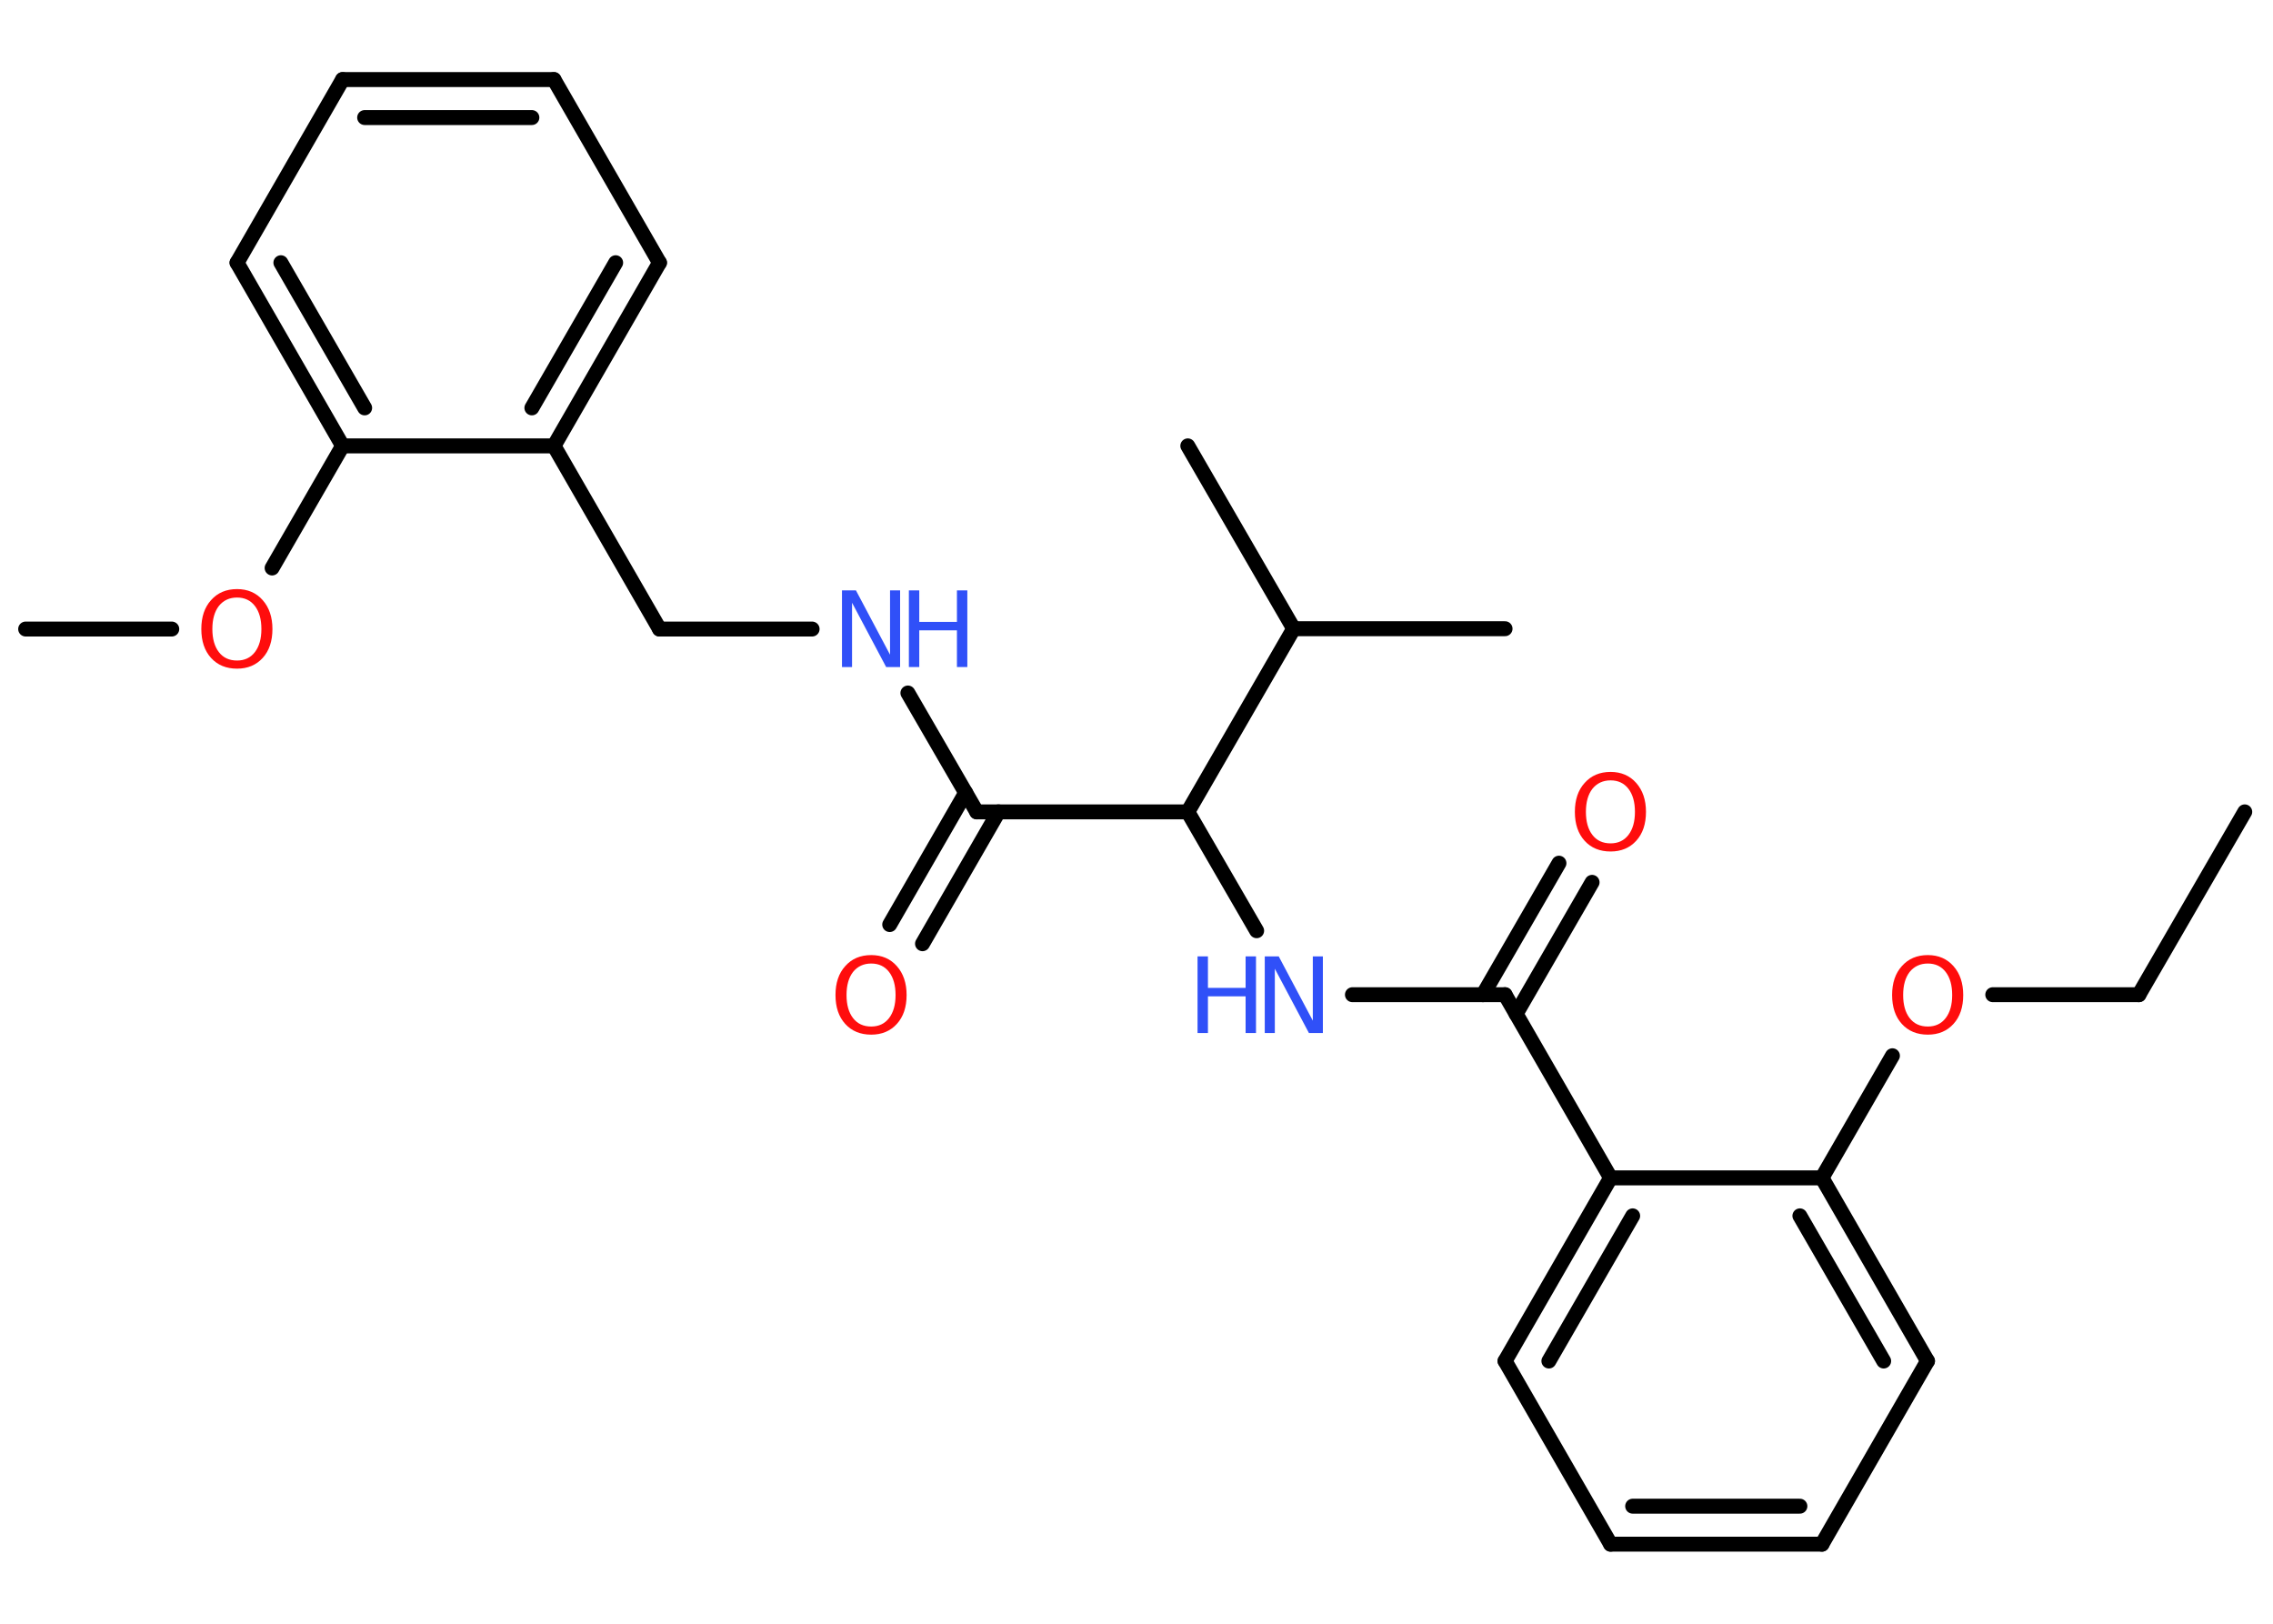 <?xml version='1.0' encoding='UTF-8'?>
<!DOCTYPE svg PUBLIC "-//W3C//DTD SVG 1.1//EN" "http://www.w3.org/Graphics/SVG/1.1/DTD/svg11.dtd">
<svg version='1.2' xmlns='http://www.w3.org/2000/svg' xmlns:xlink='http://www.w3.org/1999/xlink' width='70.0mm' height='50.0mm' viewBox='0 0 70.0 50.0'>
  <desc>Generated by the Chemistry Development Kit (http://github.com/cdk)</desc>
  <g stroke-linecap='round' stroke-linejoin='round' stroke='#000000' stroke-width='.46' fill='#FF0D0D'>
    <rect x='.0' y='.0' width='70.0' height='50.0' fill='#FFFFFF' stroke='none'/>
    <g id='mol1' class='mol'>
      <line id='mol1bnd1' class='bond' x1='69.13' y1='25.0' x2='65.87' y2='30.63'/>
      <line id='mol1bnd2' class='bond' x1='65.87' y1='30.63' x2='61.37' y2='30.63'/>
      <line id='mol1bnd3' class='bond' x1='58.28' y1='32.51' x2='56.11' y2='36.27'/>
      <g id='mol1bnd4' class='bond'>
        <line x1='59.36' y1='41.91' x2='56.11' y2='36.27'/>
        <line x1='58.01' y1='41.91' x2='55.43' y2='37.44'/>
      </g>
      <line id='mol1bnd5' class='bond' x1='59.36' y1='41.91' x2='56.11' y2='47.55'/>
      <g id='mol1bnd6' class='bond'>
        <line x1='49.6' y1='47.55' x2='56.11' y2='47.55'/>
        <line x1='50.28' y1='46.38' x2='55.43' y2='46.38'/>
      </g>
      <line id='mol1bnd7' class='bond' x1='49.6' y1='47.55' x2='46.35' y2='41.91'/>
      <g id='mol1bnd8' class='bond'>
        <line x1='49.6' y1='36.27' x2='46.35' y2='41.91'/>
        <line x1='50.28' y1='37.44' x2='47.7' y2='41.91'/>
      </g>
      <line id='mol1bnd9' class='bond' x1='56.11' y1='36.27' x2='49.6' y2='36.27'/>
      <line id='mol1bnd10' class='bond' x1='49.6' y1='36.27' x2='46.35' y2='30.63'/>
      <g id='mol1bnd11' class='bond'>
        <line x1='45.67' y1='30.63' x2='48.01' y2='26.58'/>
        <line x1='46.69' y1='31.22' x2='49.03' y2='27.17'/>
      </g>
      <line id='mol1bnd12' class='bond' x1='46.35' y1='30.63' x2='41.65' y2='30.63'/>
      <line id='mol1bnd13' class='bond' x1='38.7' y1='28.66' x2='36.58' y2='25.0'/>
      <line id='mol1bnd14' class='bond' x1='36.58' y1='25.0' x2='30.08' y2='25.0'/>
      <g id='mol1bnd15' class='bond'>
        <line x1='30.75' y1='25.0' x2='28.41' y2='29.06'/>
        <line x1='29.74' y1='24.41' x2='27.4' y2='28.47'/>
      </g>
      <line id='mol1bnd16' class='bond' x1='30.08' y1='25.0' x2='27.96' y2='21.34'/>
      <line id='mol1bnd17' class='bond' x1='25.01' y1='19.37' x2='20.31' y2='19.37'/>
      <line id='mol1bnd18' class='bond' x1='20.31' y1='19.37' x2='17.06' y2='13.73'/>
      <g id='mol1bnd19' class='bond'>
        <line x1='17.06' y1='13.73' x2='20.31' y2='8.09'/>
        <line x1='16.38' y1='12.56' x2='18.96' y2='8.09'/>
      </g>
      <line id='mol1bnd20' class='bond' x1='20.31' y1='8.09' x2='17.06' y2='2.45'/>
      <g id='mol1bnd21' class='bond'>
        <line x1='17.06' y1='2.45' x2='10.55' y2='2.45'/>
        <line x1='16.38' y1='3.62' x2='11.23' y2='3.62'/>
      </g>
      <line id='mol1bnd22' class='bond' x1='10.55' y1='2.45' x2='7.3' y2='8.09'/>
      <g id='mol1bnd23' class='bond'>
        <line x1='7.3' y1='8.09' x2='10.55' y2='13.73'/>
        <line x1='8.65' y1='8.09' x2='11.23' y2='12.56'/>
      </g>
      <line id='mol1bnd24' class='bond' x1='17.06' y1='13.73' x2='10.55' y2='13.73'/>
      <line id='mol1bnd25' class='bond' x1='10.55' y1='13.73' x2='8.38' y2='17.49'/>
      <line id='mol1bnd26' class='bond' x1='5.29' y1='19.37' x2='.79' y2='19.37'/>
      <line id='mol1bnd27' class='bond' x1='36.58' y1='25.0' x2='39.84' y2='19.36'/>
      <line id='mol1bnd28' class='bond' x1='39.84' y1='19.36' x2='46.35' y2='19.36'/>
      <line id='mol1bnd29' class='bond' x1='39.84' y1='19.36' x2='36.58' y2='13.73'/>
      <path id='mol1atm3' class='atom' d='M59.37 29.67q-.35 .0 -.56 .26q-.2 .26 -.2 .71q.0 .45 .2 .71q.2 .26 .56 .26q.35 .0 .55 -.26q.2 -.26 .2 -.71q.0 -.45 -.2 -.71q-.2 -.26 -.55 -.26zM59.37 29.41q.49 .0 .79 .34q.3 .34 .3 .89q.0 .56 -.3 .89q-.3 .33 -.79 .33q-.5 .0 -.8 -.33q-.3 -.33 -.3 -.89q.0 -.56 .3 -.89q.3 -.34 .8 -.34z' stroke='none'/>
      <path id='mol1atm11' class='atom' d='M49.6 24.03q-.35 .0 -.56 .26q-.2 .26 -.2 .71q.0 .45 .2 .71q.2 .26 .56 .26q.35 .0 .55 -.26q.2 -.26 .2 -.71q.0 -.45 -.2 -.71q-.2 -.26 -.55 -.26zM49.6 23.77q.49 .0 .79 .34q.3 .34 .3 .89q.0 .56 -.3 .89q-.3 .33 -.79 .33q-.5 .0 -.8 -.33q-.3 -.33 -.3 -.89q.0 -.56 .3 -.89q.3 -.34 .8 -.34z' stroke='none'/>
      <g id='mol1atm12' class='atom'>
        <path d='M38.95 29.45h.43l1.05 1.98v-1.98h.31v2.36h-.43l-1.05 -1.98v1.98h-.31v-2.36z' stroke='none' fill='#3050F8'/>
        <path d='M36.88 29.45h.32v.97h1.16v-.97h.32v2.36h-.32v-1.13h-1.16v1.13h-.32v-2.36z' stroke='none' fill='#3050F8'/>
      </g>
      <path id='mol1atm15' class='atom' d='M26.83 29.67q-.35 .0 -.56 .26q-.2 .26 -.2 .71q.0 .45 .2 .71q.2 .26 .56 .26q.35 .0 .55 -.26q.2 -.26 .2 -.71q.0 -.45 -.2 -.71q-.2 -.26 -.55 -.26zM26.83 29.41q.49 .0 .79 .34q.3 .34 .3 .89q.0 .56 -.3 .89q-.3 .33 -.79 .33q-.5 .0 -.8 -.33q-.3 -.33 -.3 -.89q.0 -.56 .3 -.89q.3 -.34 .8 -.34z' stroke='none'/>
      <g id='mol1atm16' class='atom'>
        <path d='M25.93 18.18h.43l1.05 1.98v-1.98h.31v2.36h-.43l-1.05 -1.98v1.98h-.31v-2.36z' stroke='none' fill='#3050F8'/>
        <path d='M27.99 18.18h.32v.97h1.16v-.97h.32v2.36h-.32v-1.13h-1.16v1.13h-.32v-2.36z' stroke='none' fill='#3050F8'/>
      </g>
      <path id='mol1atm24' class='atom' d='M7.3 18.4q-.35 .0 -.56 .26q-.2 .26 -.2 .71q.0 .45 .2 .71q.2 .26 .56 .26q.35 .0 .55 -.26q.2 -.26 .2 -.71q.0 -.45 -.2 -.71q-.2 -.26 -.55 -.26zM7.3 18.14q.49 .0 .79 .34q.3 .34 .3 .89q.0 .56 -.3 .89q-.3 .33 -.79 .33q-.5 .0 -.8 -.33q-.3 -.33 -.3 -.89q.0 -.56 .3 -.89q.3 -.34 .8 -.34z' stroke='none'/>
    </g>
  </g>
</svg>

